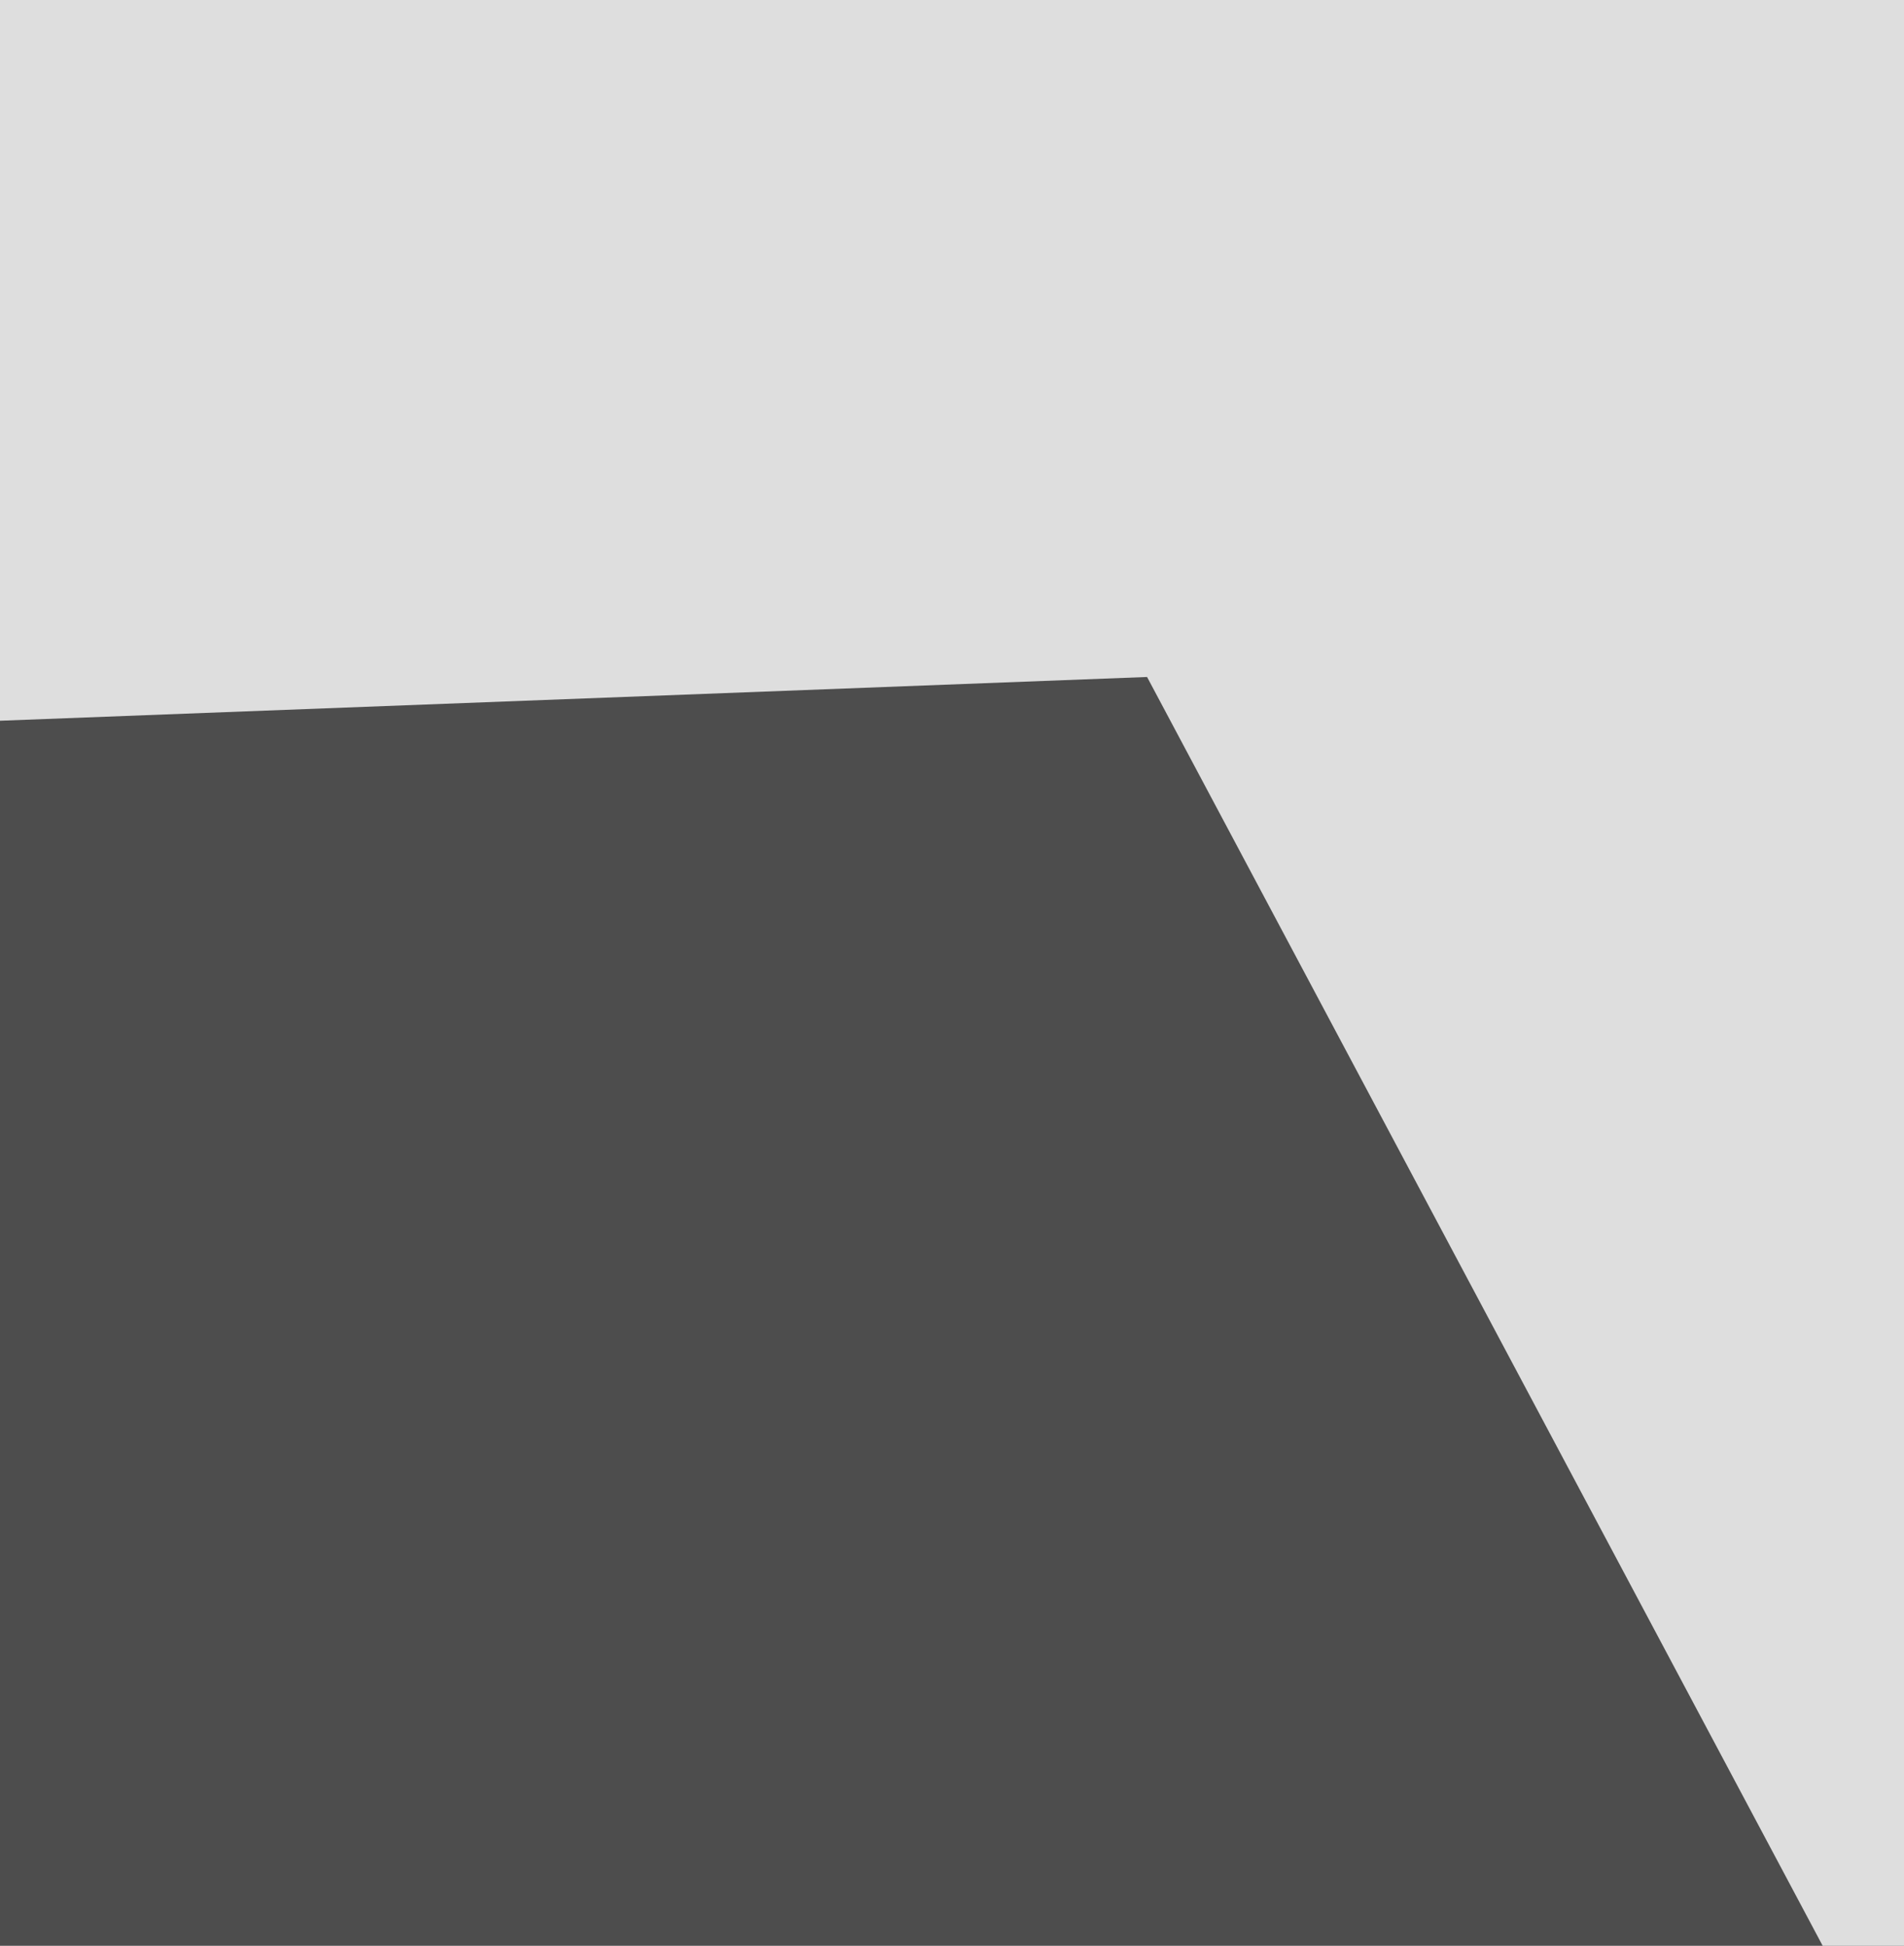 <?xml version="1.0" encoding="UTF-8" standalone="no"?><!DOCTYPE svg PUBLIC "-//W3C//DTD SVG 1.1//EN" "http://www.w3.org/Graphics/SVG/1.1/DTD/svg11.dtd"><svg width="100%" height="100%" viewBox="0 0 548 560" version="1.1" xmlns="http://www.w3.org/2000/svg" xmlns:xlink="http://www.w3.org/1999/xlink" xml:space="preserve" xmlns:serif="http://www.serif.com/" style="fill-rule:evenodd;clip-rule:evenodd;stroke-linejoin:round;stroke-miterlimit:1.414;"><rect id="narrow-05" x="0" y="0" width="548" height="560" style="fill:none;"/><clipPath id="_clip1"><rect x="0" y="0" width="548" height="560"/></clipPath><g clip-path="url(#_clip1)"><rect x="103.785" y="-1963.5" width="2096.49" height="1997.16" style="fill:#549a76;"/><path d="M192.22,729.247l-895.638,28.108l203.645,-2952.43l2335.08,151.268l92.114,2721.41l-929.89,31.475l-383.595,769.775l-421.713,-749.603Z" style="fill:#4d4d4d;"/><path d="M330.147,194.837l-532.52,20.308l139.16,-2021.28l632.947,43.576l-90.868,1319.84l970.456,-32.848l21.463,634.082l-575.857,19.491l-286.709,539.032l-278.072,-522.198Z" style="fill:#dedede;"/></g></svg>